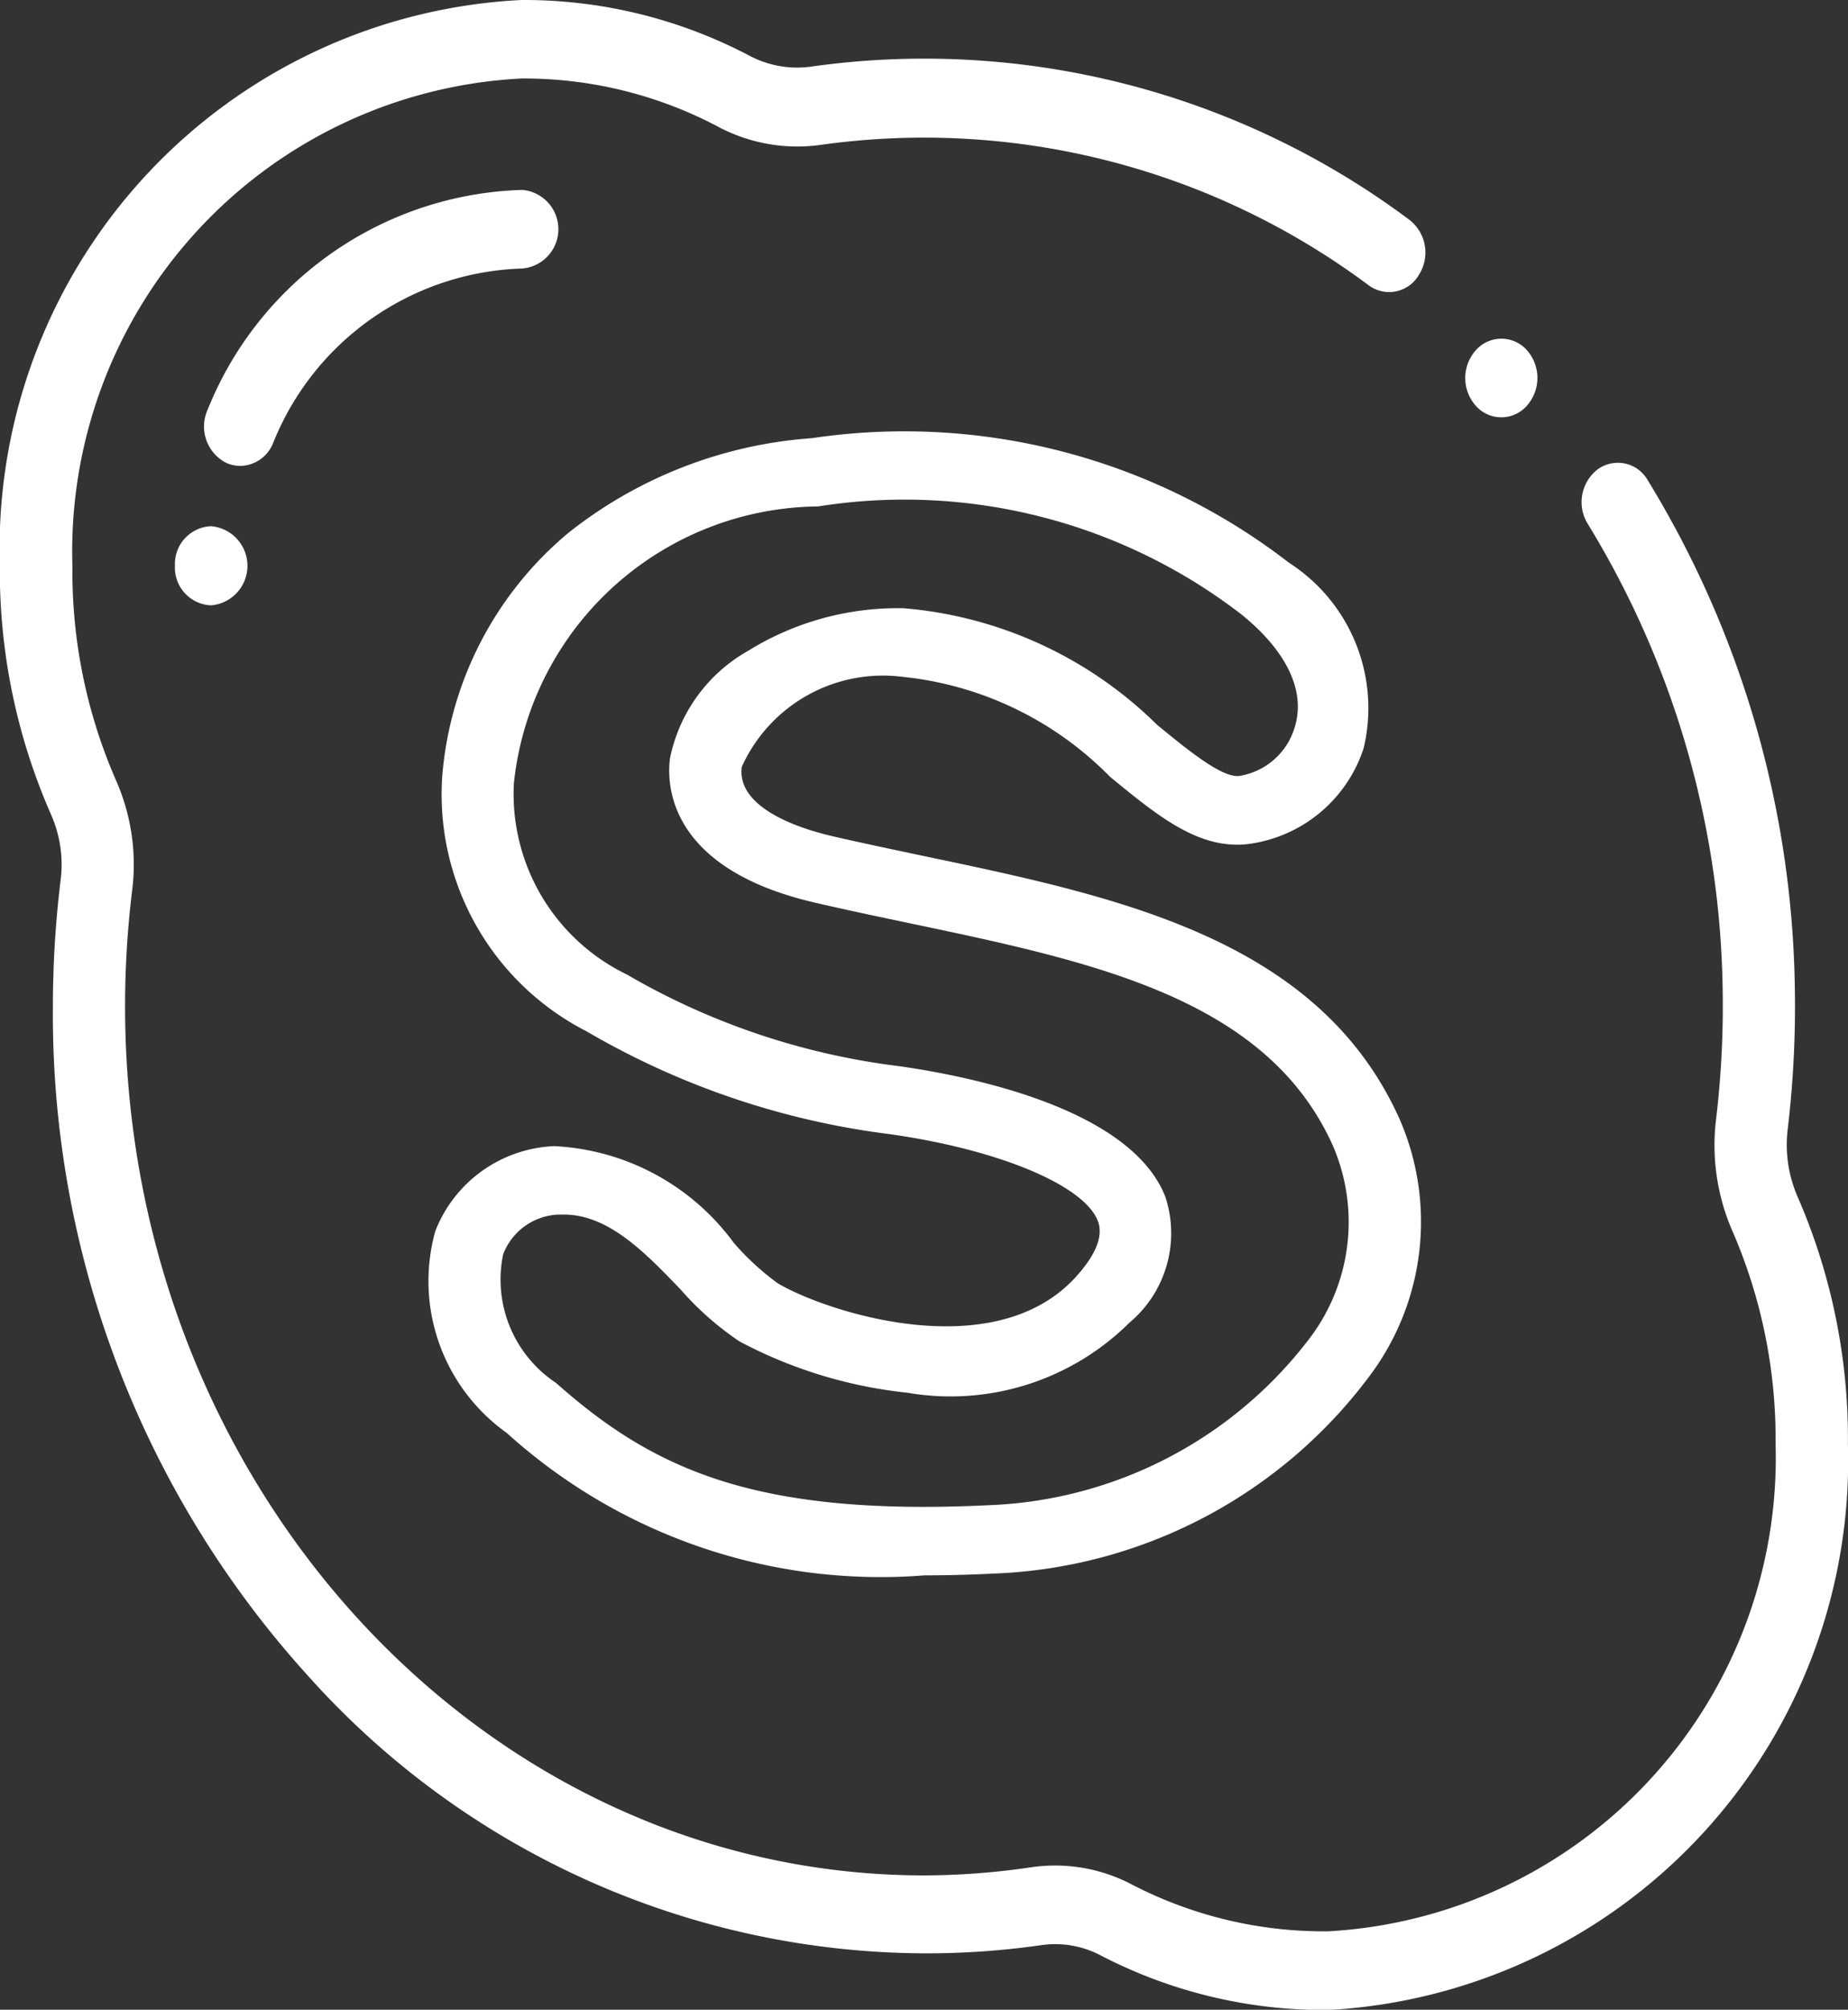 <svg xmlns="http://www.w3.org/2000/svg" width="22.915" height="24.91" viewBox="0 0 22.915 24.91">
  <rect x="0" y="0" width="22.915" height="24.91" fill="#333333" stroke="none"/>
  <g id="skype" transform="translate(0 0)">
    <g id="Group_11304" data-name="Group 11304" transform="translate(18.169 4.198)">
      <g id="Group_11303" data-name="Group 11303">
        <path id="Path_11204" data-name="Path 11204" d="M410.18,82.989a.423.423,0,0,0-.634,0,.518.518,0,0,0,0,.689l0,0a.422.422,0,0,0,.632,0A.519.519,0,0,0,410.18,82.989Z" transform="translate(-409.415 -82.846)" fill="#fff"/>
      </g>
    </g>
    <g id="Group_11306" data-name="Group 11306" transform="translate(0)">
      <g id="Group_11305" data-name="Group 11305">
        <path id="Path_11205" data-name="Path 11205" d="M22.292,14.833A1.609,1.609,0,0,1,22.169,14a12.885,12.885,0,0,0,.089-1.738,12.393,12.393,0,0,0-1.825-6.311.426.426,0,0,0-.621-.133.513.513,0,0,0-.122.675,11.363,11.363,0,0,1,1.673,5.786,11.841,11.841,0,0,1-.082,1.595,2.656,2.656,0,0,0,.2,1.378,6.467,6.467,0,0,1,.538,2.646,5.878,5.878,0,0,1-5.547,6.04,5.172,5.172,0,0,1-2.448-.587,2.043,2.043,0,0,0-1.241-.206,9.214,9.214,0,0,1-1.325.1C6,23.24,1.553,18.409,1.553,12.471a11.814,11.814,0,0,1,.087-1.429,2.578,2.578,0,0,0-.194-1.357A6.463,6.463,0,0,1,.9,7.019,5.87,5.87,0,0,1,6.468.973a5.151,5.151,0,0,1,2.443.6,2.089,2.089,0,0,0,1.265.223,9.218,9.218,0,0,1,6.8,1.742A.426.426,0,0,0,17.6,3.4a.513.513,0,0,0-.121-.675,10.052,10.052,0,0,0-7.415-1.9A1.259,1.259,0,0,1,9.3.693,6,6,0,0,0,6.492,0H6.465A6.81,6.81,0,0,0,0,7.014,7.5,7.5,0,0,0,.64,10.108a1.533,1.533,0,0,1,.113.807,12.874,12.874,0,0,0-.095,1.557,12.2,12.2,0,0,0,3.164,8.3,10.314,10.314,0,0,0,7.637,3.439,10.041,10.041,0,0,0,1.444-.1,1.213,1.213,0,0,1,.737.12,6,6,0,0,0,2.785.682h.055A6.819,6.819,0,0,0,22.916,17.9,7.5,7.5,0,0,0,22.292,14.833Z" transform="translate(-0.002 0)" fill="#fff"/>
      </g>
    </g>
    <g id="Group_11308" data-name="Group 11308" transform="translate(5.286 5.383)">
      <g id="Group_11307" data-name="Group 11307">
        <path id="Path_11206" data-name="Path 11206" d="M130.346,97.993c-1-2.236-3.478-2.757-5.874-3.26-.379-.08-.771-.162-1.153-.25-.364-.083-1.2-.334-1.132-.861a1.921,1.921,0,0,1,1.993-1.116,4.2,4.2,0,0,1,2.572,1.238c.593.486,1.1.905,1.711.835a1.742,1.742,0,0,0,1.435-1.188,2.142,2.142,0,0,0-.927-2.3,7.8,7.8,0,0,0-5.916-1.543,5.479,5.479,0,0,0-3.016,1.172,4.383,4.383,0,0,0-1.567,3.028,3.3,3.3,0,0,0,1.792,3.153,9.882,9.882,0,0,0,3.747,1.272c1.352.189,2.417.632,2.59,1.075.073.186-.022.424-.281.706-1.016,1.1-3.086.425-3.687.069a3.294,3.294,0,0,1-.544-.5,2.937,2.937,0,0,0-2.226-1.2,1.656,1.656,0,0,0-1.477,1.055,2.31,2.31,0,0,0,.887,2.5,6.91,6.91,0,0,0,5.181,1.765q.406,0,.855-.022h0a6.1,6.1,0,0,0,4.7-2.5A3.183,3.183,0,0,0,130.346,97.993Zm-1.094,2.68a5.243,5.243,0,0,1-3.992,2.1c-2.908.143-4.173-.447-5.376-1.515a1.537,1.537,0,0,1-.656-1.594.766.766,0,0,1,.692-.493l.06,0c.554,0,1.007.47,1.445.925a3.756,3.756,0,0,0,.733.647,5.693,5.693,0,0,0,2.08.636,3.149,3.149,0,0,0,2.755-.867,1.447,1.447,0,0,0,.447-1.559c-.431-1.106-2.451-1.5-3.3-1.621a8.853,8.853,0,0,1-3.379-1.137,2.486,2.486,0,0,1-1.4-2.369,3.831,3.831,0,0,1,3.772-3.432,6.844,6.844,0,0,1,5.254,1.342c.564.458.8.958.652,1.409a.858.858,0,0,1-.685.59c-.215.024-.64-.325-1.017-.634a5.069,5.069,0,0,0-3.144-1.445,3.524,3.524,0,0,0-1.928.528,1.981,1.981,0,0,0-.968,1.331c-.042.314-.034,1.371,1.81,1.793.39.09.786.173,1.17.254,2.275.478,4.424.929,5.242,2.761A2.386,2.386,0,0,1,129.252,100.673Z" transform="translate(-118.275 -89.5)" fill="#fff"/>
      </g>
    </g>
    <g id="Group_11310" data-name="Group 11310" transform="translate(2.169 6.522)">
      <g id="Group_11309" data-name="Group 11309">
        <path id="Path_11207" data-name="Path 11207" d="M48.864,134.063h-.009a.468.468,0,0,0-.448.478v.017a.468.468,0,0,0,.447.486h0a.492.492,0,0,0,.009-.98Z" transform="translate(-48.407 -134.063)" fill="#fff"/>
      </g>
    </g>
    <g id="Group_11312" data-name="Group 11312" transform="translate(2.527 2.354)">
      <g id="Group_11311" data-name="Group 11311">
        <path id="Path_11208" data-name="Path 11208" d="M60.333,48.32h0a4.34,4.34,0,0,0-3.9,2.728.506.506,0,0,0,.217.647.416.416,0,0,0,.189.046.447.447,0,0,0,.407-.282,3.441,3.441,0,0,1,3.093-2.165.489.489,0,0,0,0-.974Z" transform="translate(-56.387 -48.32)" fill="#fff"/>
      </g>
    </g>
  </g>
</svg>
